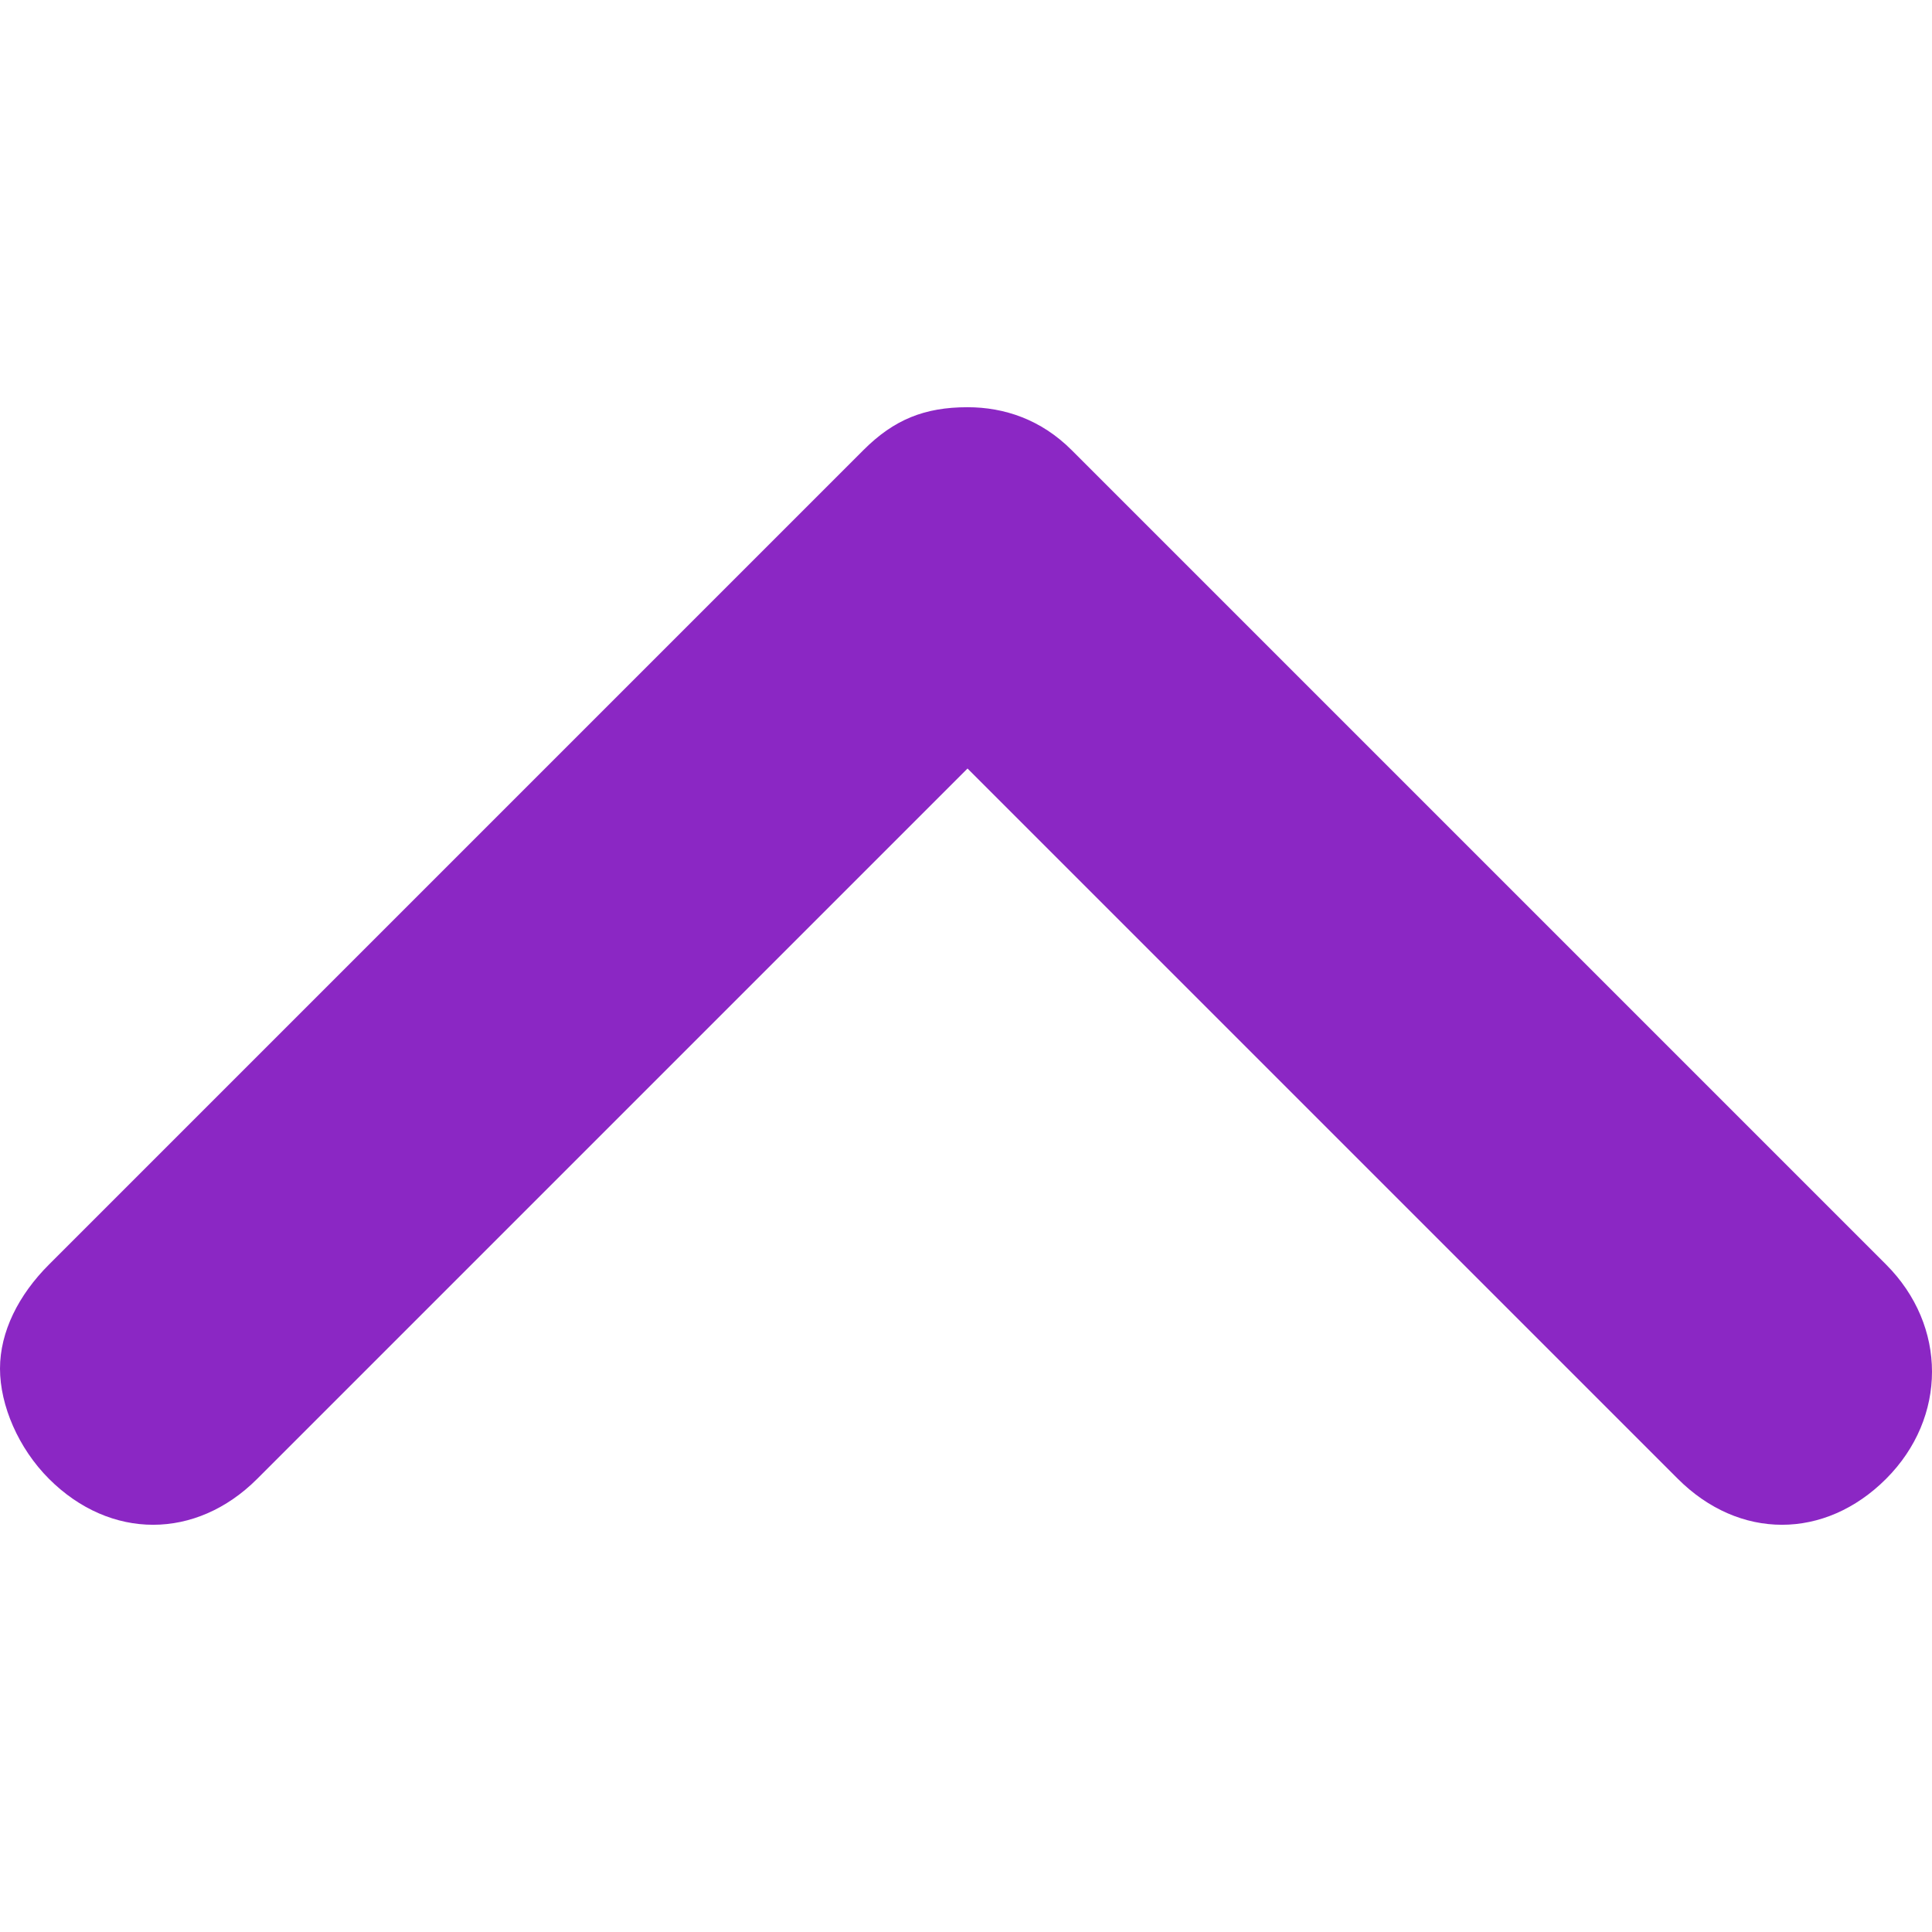 <?xml version="1.0" encoding="iso-8859-1"?>
<!-- Generator: Adobe Illustrator 18.1.1, SVG Export Plug-In . SVG Version: 6.00 Build 0)  -->
<svg xmlns="http://www.w3.org/2000/svg" xmlns:xlink="http://www.w3.org/1999/xlink" version="1.1" id="Capa_1" x="0px" y="0px" viewBox="0 0 315.5 315.5" style="enable-background:new 0 0 315.5 315.5;" xml:space="preserve" width="512px" height="512px">
<g>
	<path d="M308,206.5l-133-133c-5-5-11-7-17-7c-7,0-12,2-17,7L8,206.5c-5,5-8,11-8,17s3,13,8,18   c10,10,24,10,34,0l116-116l116,116c10,10,24,10,34,0S318,216.5,308,206.5z" fill="#8b27c4"/>
</g>
<g>
</g>
<g>
</g>
<g>
</g>
<g>
</g>
<g>
</g>
<g>
</g>
<g>
</g>
<g>
</g>
<g>
</g>
<g>
</g>
<g>
</g>
<g>
</g>
<g>
</g>
<g>
</g>
<g>
</g>
</svg>
